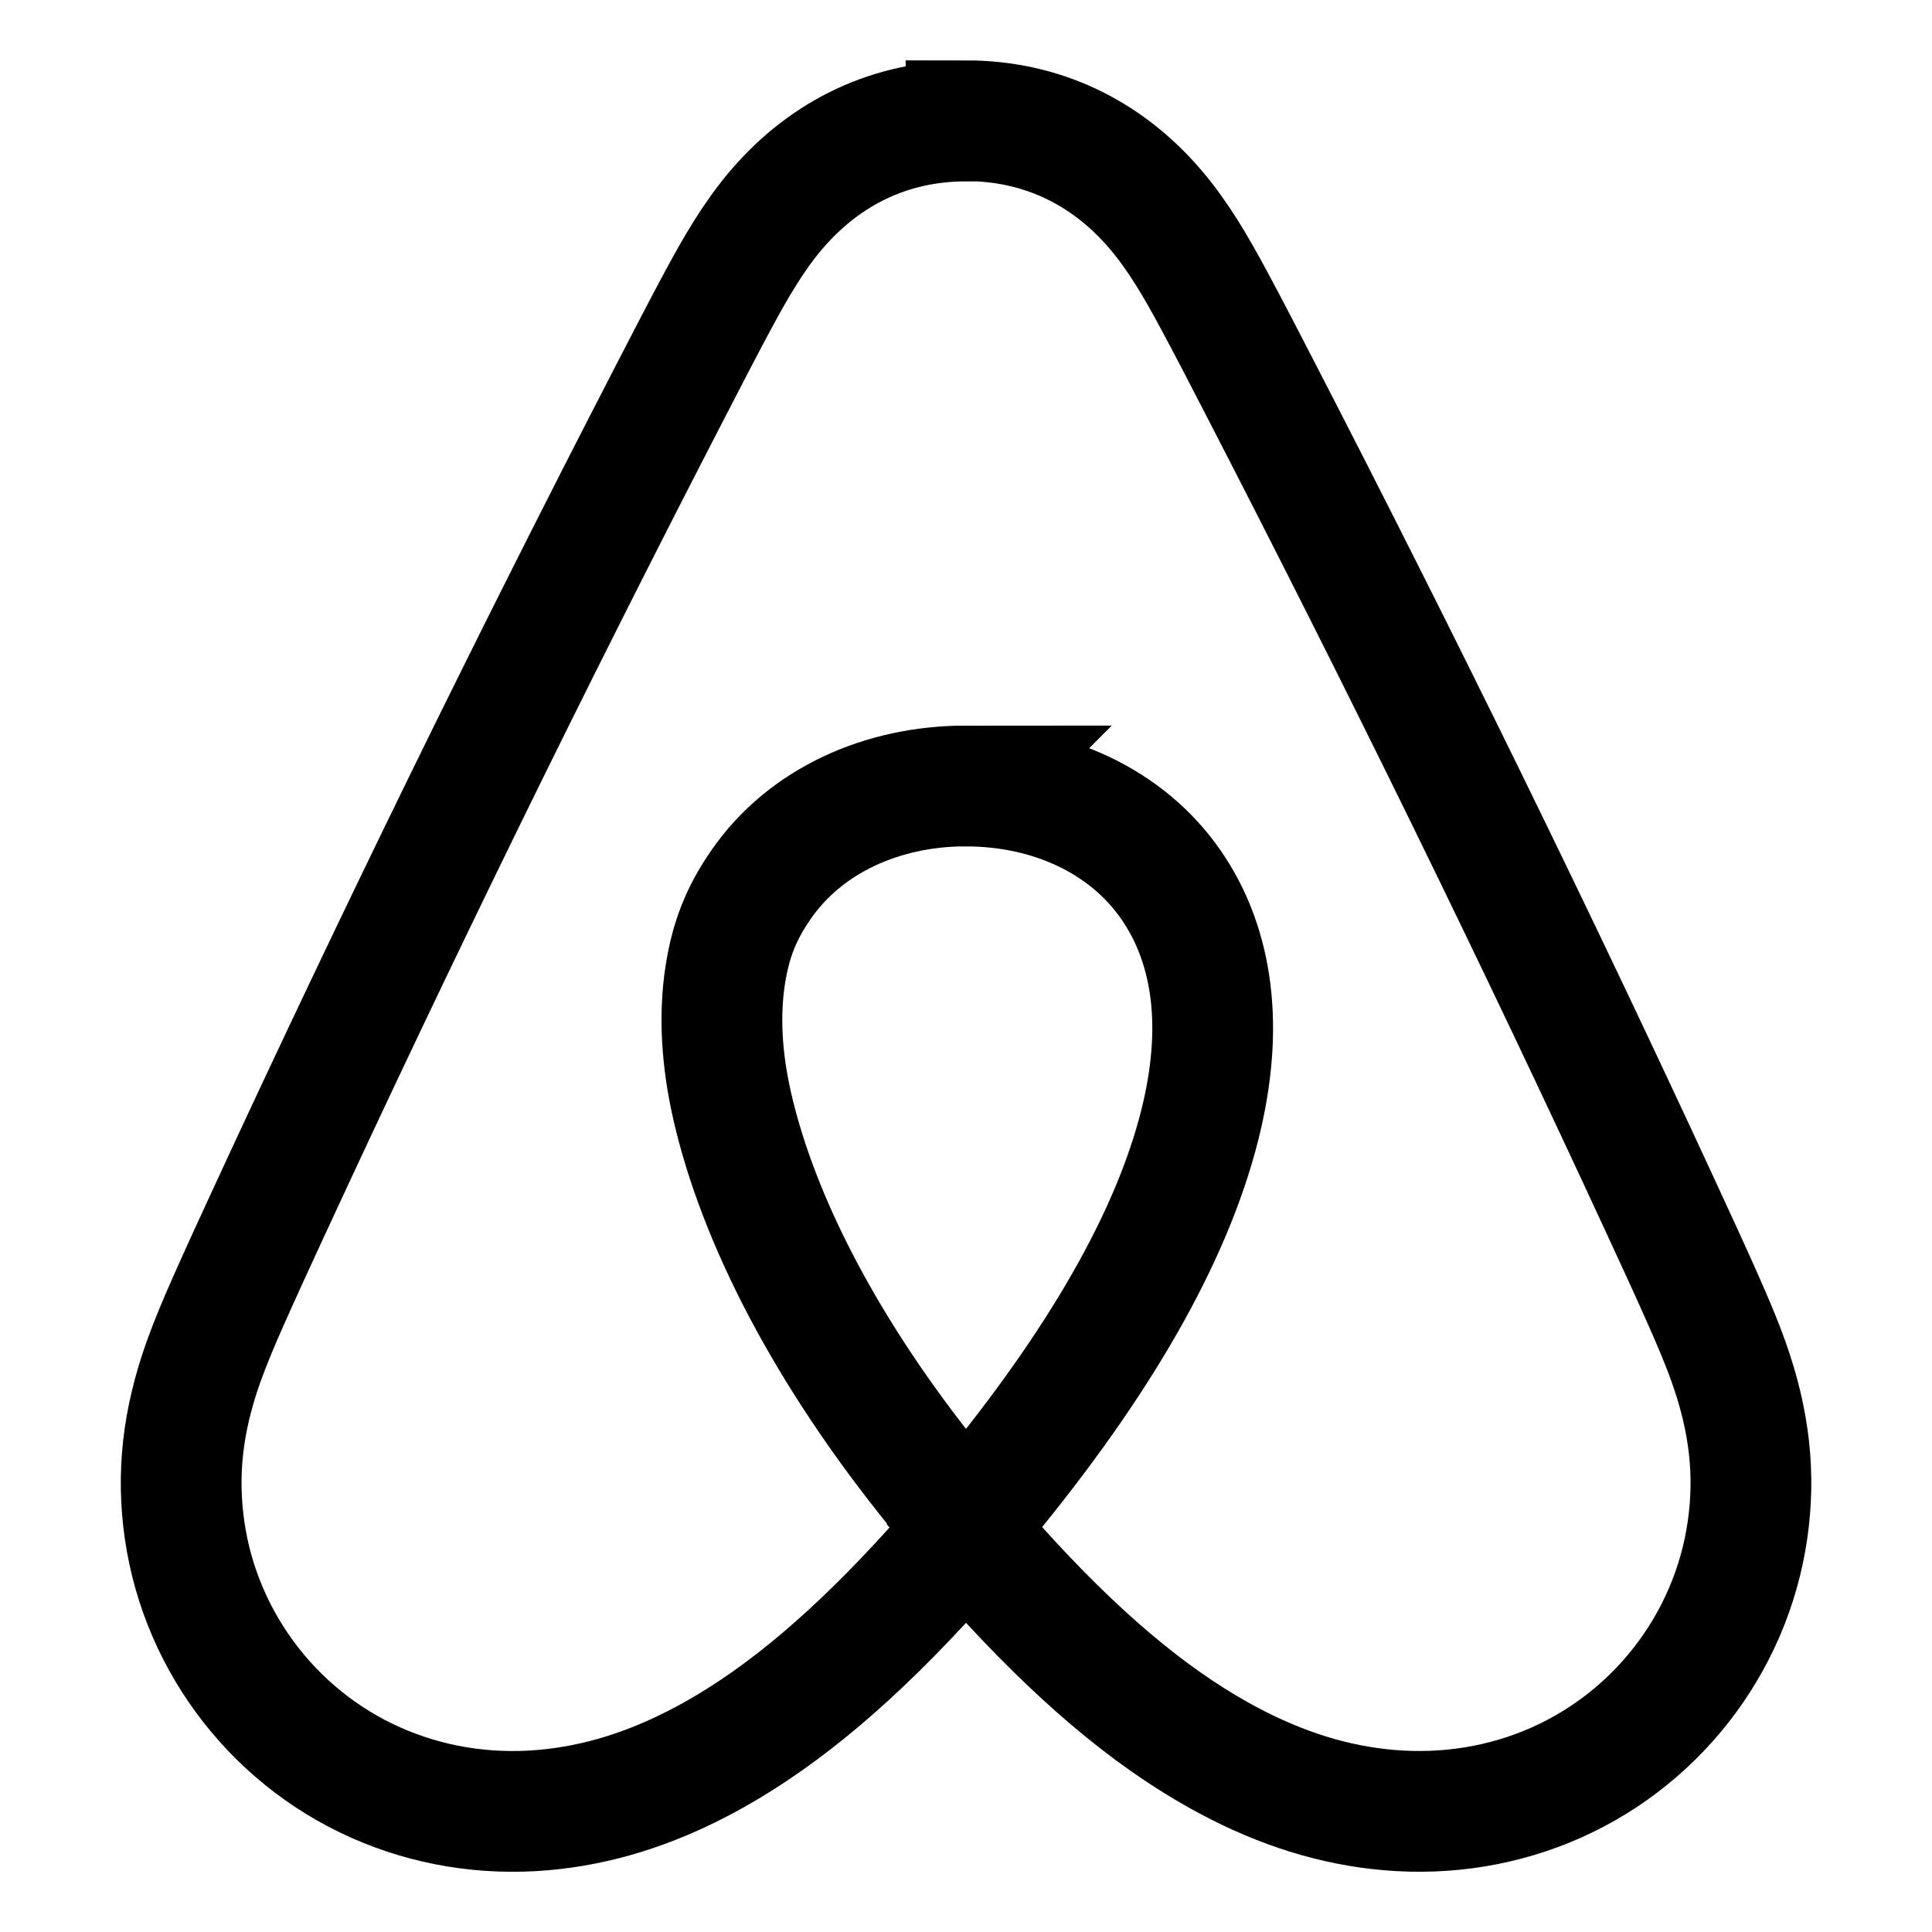 <svg viewBox="0 0 32 32" xmlns="http://www.w3.org/2000/svg" aria-hidden="true" role="presentation" focusable="false" style="display: block; fill: none; height: 24px; width: 24px; stroke: currentcolor; stroke-width: 2; overflow: visible;"><path d="m16 2c1.225 0 2.312.502 3.136 1.466.381.445.676.957.964 1.491.245.454.487.924.722 1.379 2.404 4.654 4.619 9.181 6.683 13.647.25.54.488 1.056.713 1.564.166.376.3.692.414 1.013.349.982.444 1.866.312 2.781-.273 1.903-1.552 3.534-3.336 4.256-.867.351-1.815.477-2.779.366-.883-.102-1.755-.393-2.661-.902-1.156-.649-2.334-1.638-3.652-3.101-.2-.222-.389-.439-.567-.652l.052.061-.129.152c-.062.072-.125.145-.19.218l-.197.221c-1.318 1.463-2.495 2.451-3.652 3.101-.906.508-1.777.799-2.661.902-.964.112-1.912-.015-2.779-.366-1.785-.722-3.063-2.354-3.336-4.256-.131-.915-.037-1.799.312-2.78.115-.322.248-.638.414-1.013.221-.499.456-1.007.682-1.497 2.095-4.532 4.31-9.059 6.615-13.522.329-.637.573-1.111.82-1.569.288-.534.583-1.046.963-1.49.825-.964 1.911-1.466 3.137-1.466zm0 11.018c-1.382 0-2.663.57-3.401 1.643-.322.468-.495.899-.587 1.491-.103.668-.06 1.398.116 2.17.426 1.864 1.549 4.077 3.389 6.345.178.219.357.432.536.638l-.053-.062.214-.251.267-.325c1.838-2.265 3.008-4.345 3.433-6.207.176-.772.22-1.502.117-2.171-.093-.603-.303-1.151-.631-1.627-.738-1.073-2.018-1.643-3.401-1.643z" fill="none"></path></svg>
